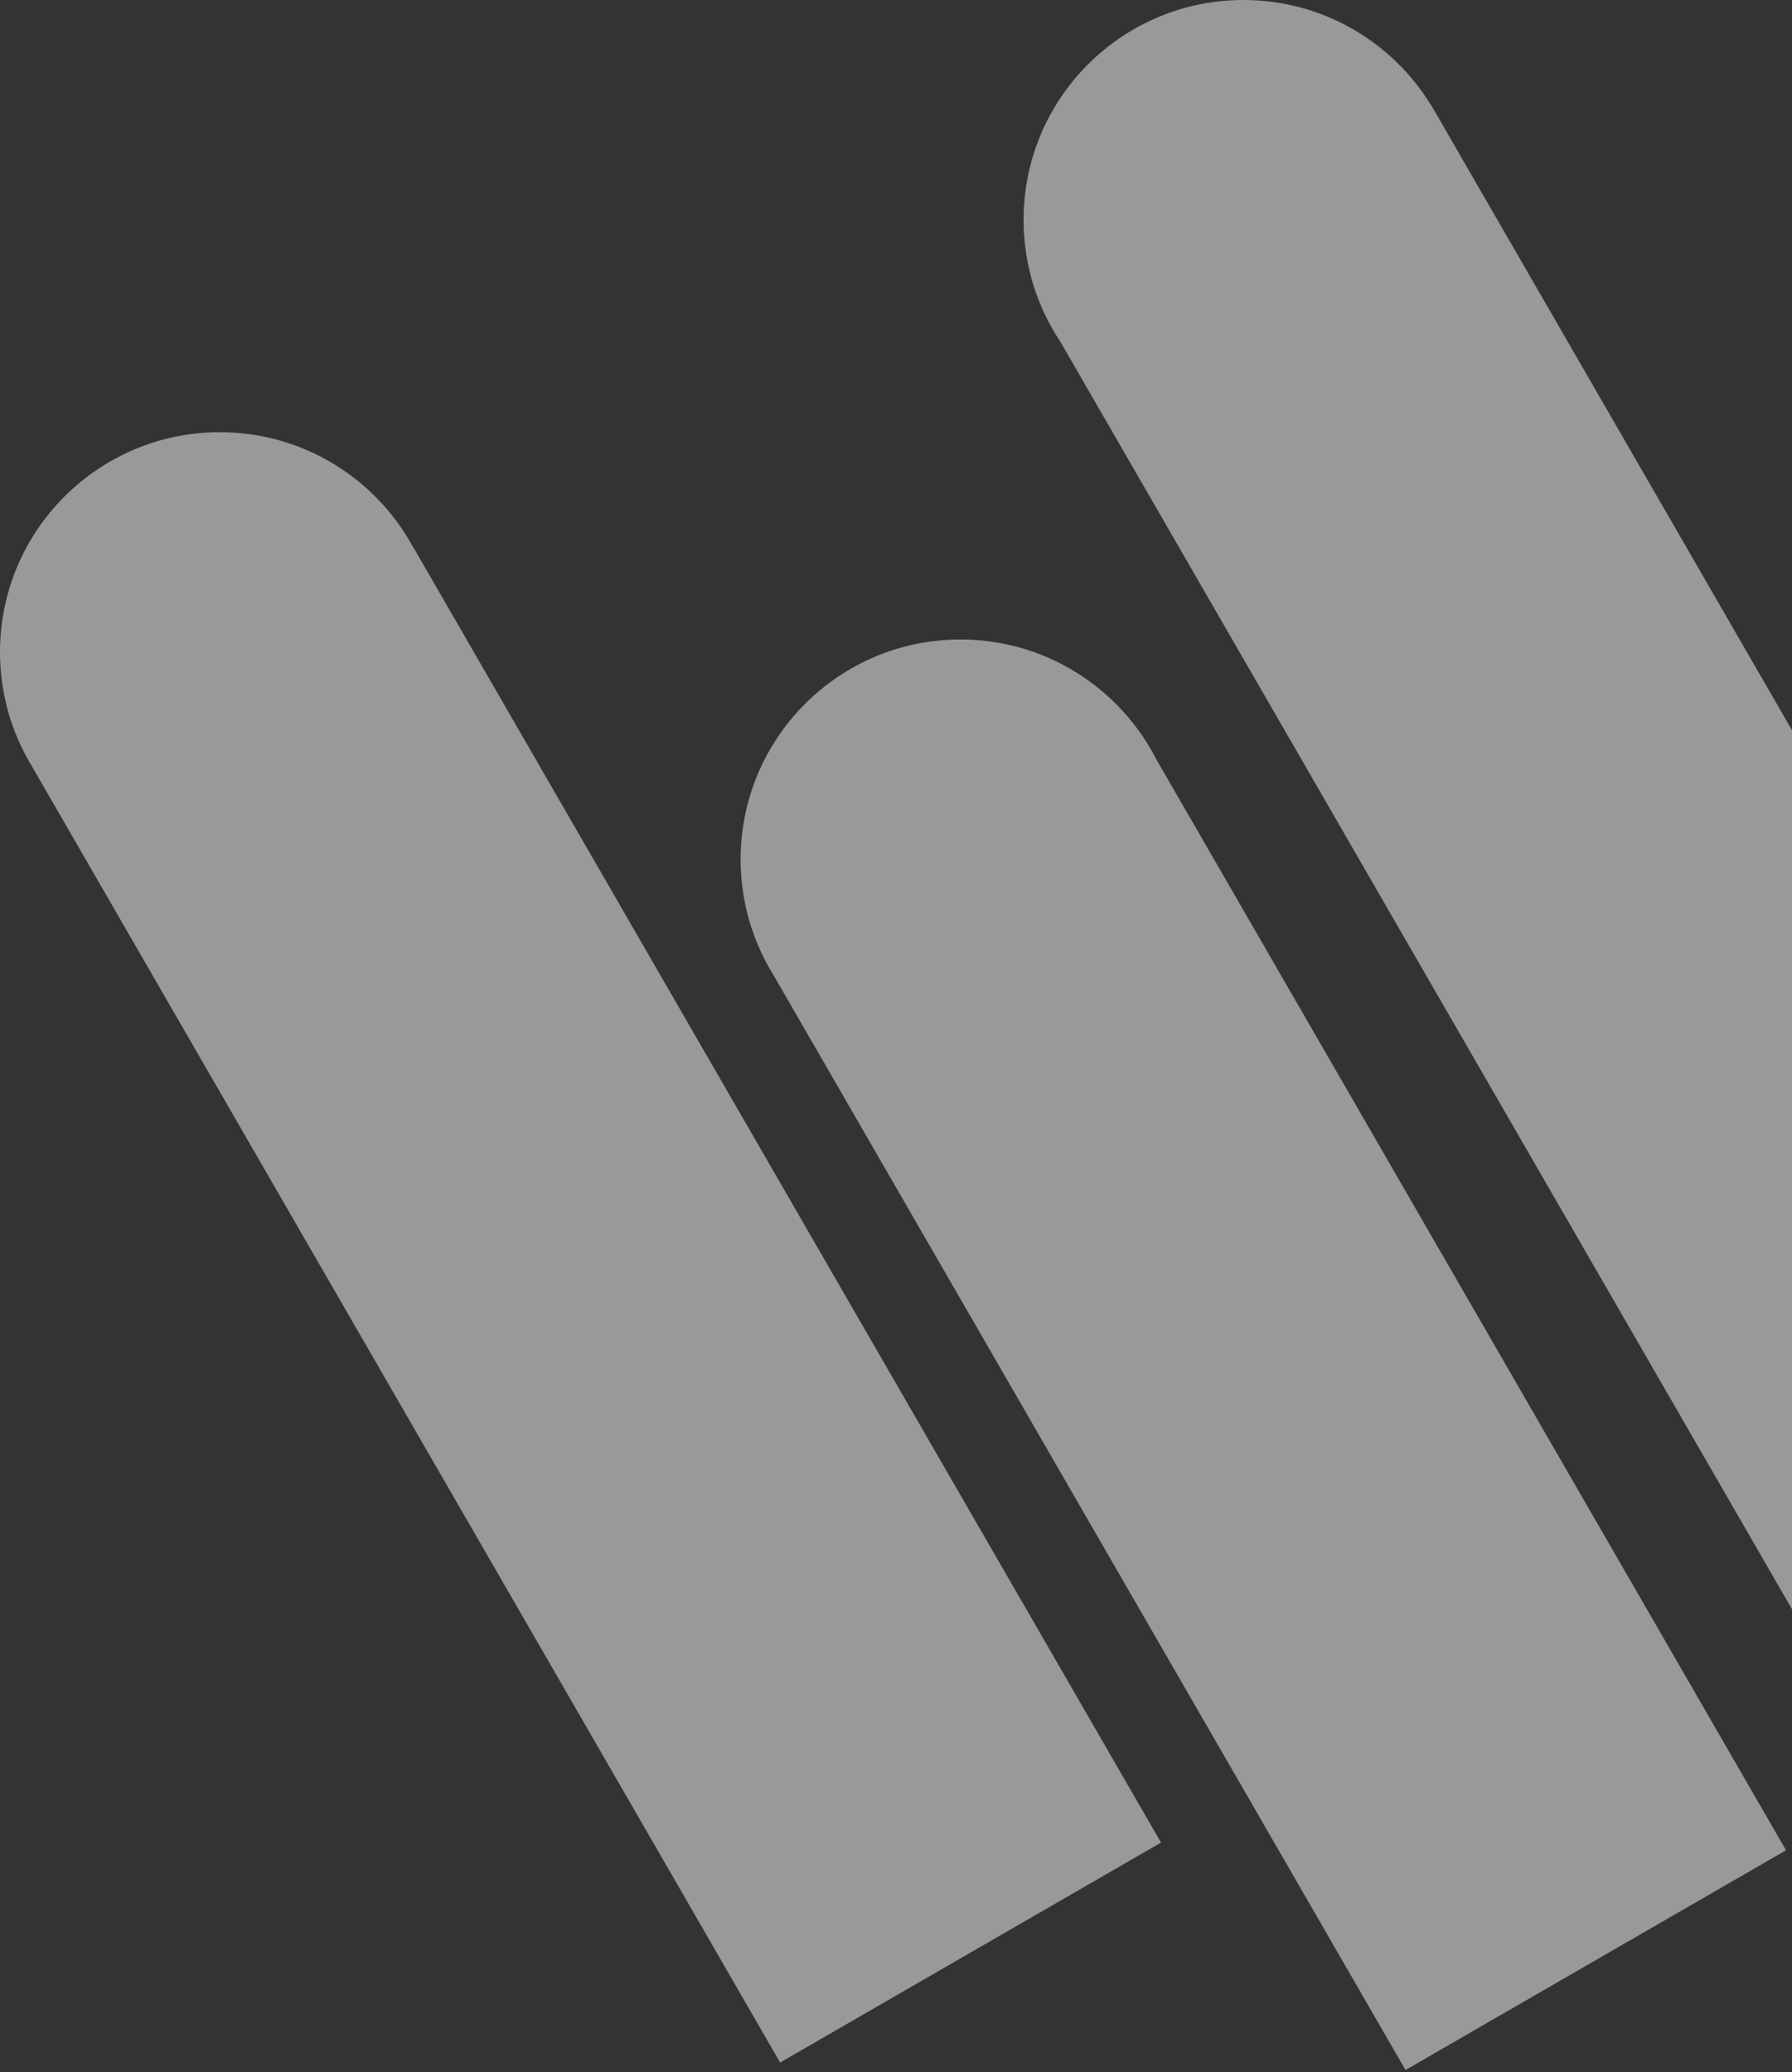 <svg width="564" height="652" viewBox="0 0 564 652" fill="none" xmlns="http://www.w3.org/2000/svg">
<rect x="0" y="0" width="564" height="652" fill="#333333" stroke="none"/>
<path fill-rule="evenodd" clip-rule="evenodd" d="M450.354 33.044L450.401 33.017L754.854 560.346L635.089 629.492L333.729 107.521C326.415 96.549 322.152 83.368 322.152 69.192C322.152 30.978 353.13 0 391.344 0C416.309 0 438.186 13.221 450.354 33.044ZM245.531 649.002L10.142 241.297L10.152 241.291C3.712 230.782 0 218.421 0 205.192C0 166.978 30.978 136 69.192 136C95.423 136 118.245 150.596 129.978 172.11L130.021 172.085L365.409 579.79L245.531 649.002ZM241.276 303.072L241.257 303.039L241.258 303.039C236.053 293.32 233.101 282.213 233.101 270.417C233.101 232.203 264.079 201.224 302.293 201.224C329.155 201.224 352.442 216.532 363.907 238.9L562.118 582.212L442.357 651.355L243.44 306.82C242.681 305.596 241.959 304.346 241.276 303.072Z" fill="white" fill-opacity="0.5"/>
</svg>
